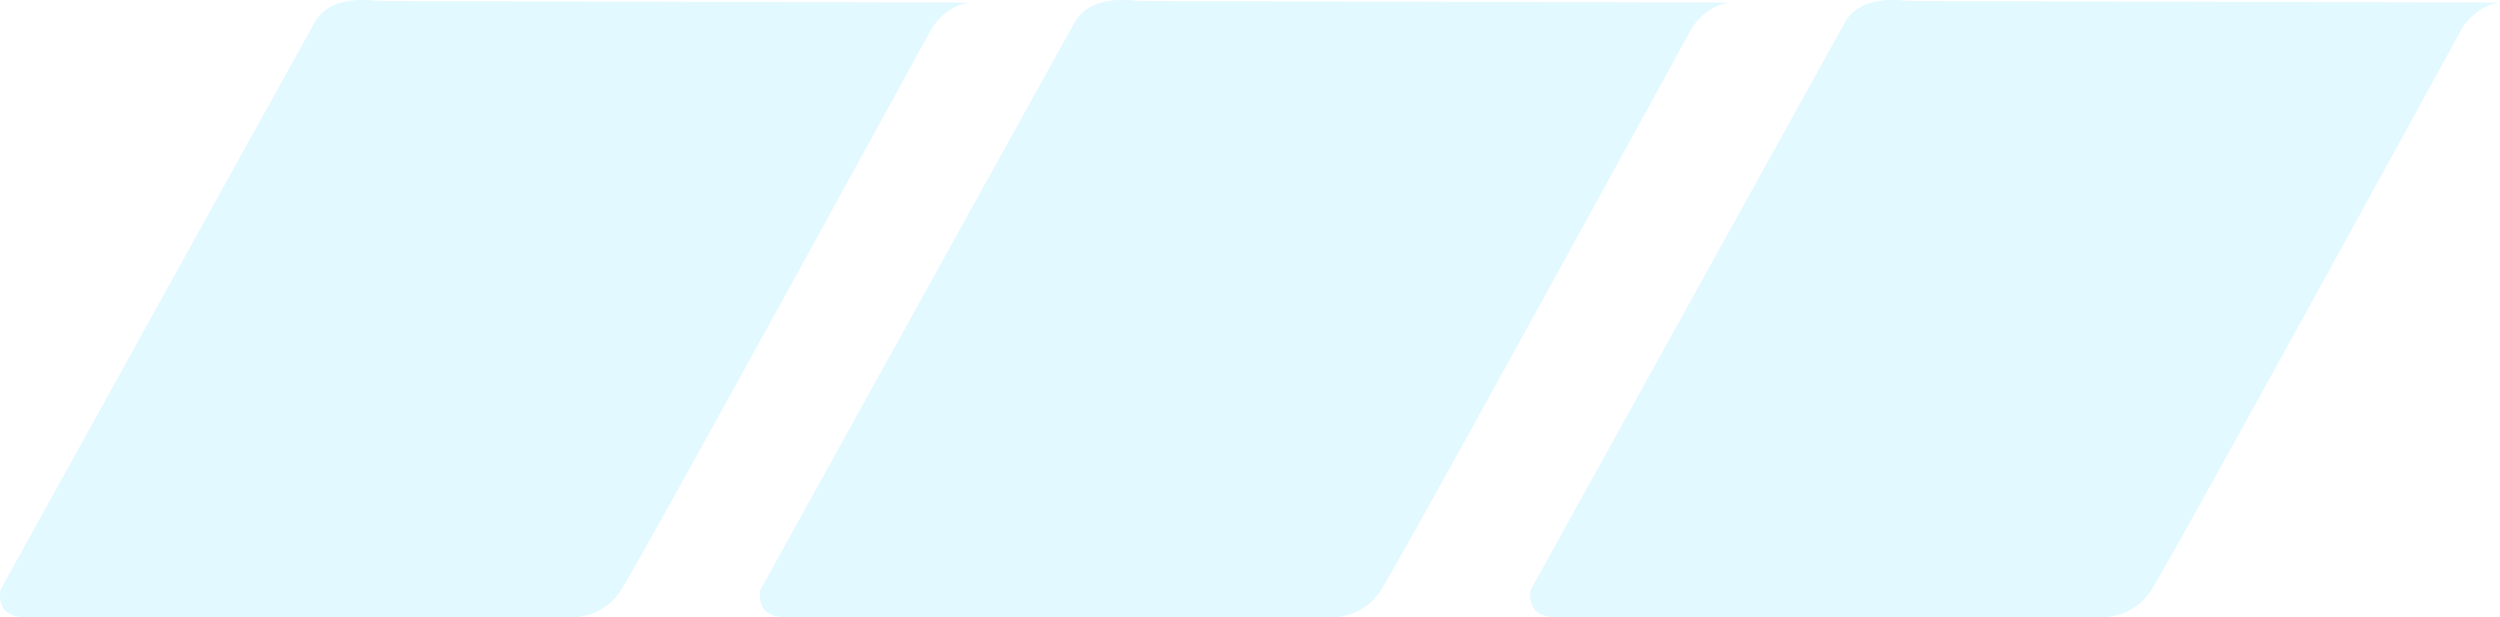 <svg xmlns="http://www.w3.org/2000/svg" xmlns:xlink="http://www.w3.org/1999/xlink" width="240.156" height="59.287" viewBox="0 0 240.156 59.287">
  <defs>
    <clipPath id="clip-path">
      <rect id="Rectangle_11" data-name="Rectangle 11" width="93.156" height="59.287" fill="#66deff"/>
    </clipPath>
  </defs>
  <g id="Group_54" data-name="Group 54" transform="translate(-82.344 -3002.713)">
    <g id="Group_51" data-name="Group 51" transform="translate(91.344 2820.713)" opacity="0.192">
      <g id="Group_2" data-name="Group 2" transform="translate(-9 182)" clip-path="url(#clip-path)">
        <path id="Path_1" data-name="Path 1" d="M93.156.25,37.135.1c-.521,0-1.042-.029-1.562-.072-1.228-.1-4.093-.084-5.309,2.075C28.695,4.893.06,56.634.06,56.634s-.654,2.653,2.354,2.653H55.107a5.528,5.528,0,0,0,4.576-2.653C61.4,54.02,86.252,8.665,89.316,3.07a5.824,5.824,0,0,1,1.746-1.99A4.61,4.61,0,0,1,93.156.25" transform="translate(0 -0.001)" fill="#66deff"/>
      </g>
    </g>
    <g id="Group_52" data-name="Group 52" transform="translate(164.344 2820.713)" opacity="0.192">
      <g id="Group_2-2" data-name="Group 2" transform="translate(-9 182)" clip-path="url(#clip-path)">
        <path id="Path_1-2" data-name="Path 1" d="M93.156.25,37.135.1c-.521,0-1.042-.029-1.562-.072-1.228-.1-4.093-.084-5.309,2.075C28.695,4.893.06,56.634.06,56.634s-.654,2.653,2.354,2.653H55.107a5.528,5.528,0,0,0,4.576-2.653C61.4,54.02,86.252,8.665,89.316,3.07a5.824,5.824,0,0,1,1.746-1.99A4.61,4.61,0,0,1,93.156.25" transform="translate(0 -0.001)" fill="#66deff"/>
      </g>
    </g>
    <g id="Group_53" data-name="Group 53" transform="translate(238.344 2820.713)" opacity="0.192">
      <g id="Group_2-3" data-name="Group 2" transform="translate(-9 182)" clip-path="url(#clip-path)">
        <path id="Path_1-3" data-name="Path 1" d="M93.156.25,37.135.1c-.521,0-1.042-.029-1.562-.072-1.228-.1-4.093-.084-5.309,2.075C28.695,4.893.06,56.634.06,56.634s-.654,2.653,2.354,2.653H55.107a5.528,5.528,0,0,0,4.576-2.653C61.4,54.02,86.252,8.665,89.316,3.07a5.824,5.824,0,0,1,1.746-1.99A4.61,4.61,0,0,1,93.156.25" transform="translate(0 -0.001)" fill="#66deff"/>
      </g>
    </g>
  </g>
</svg>
